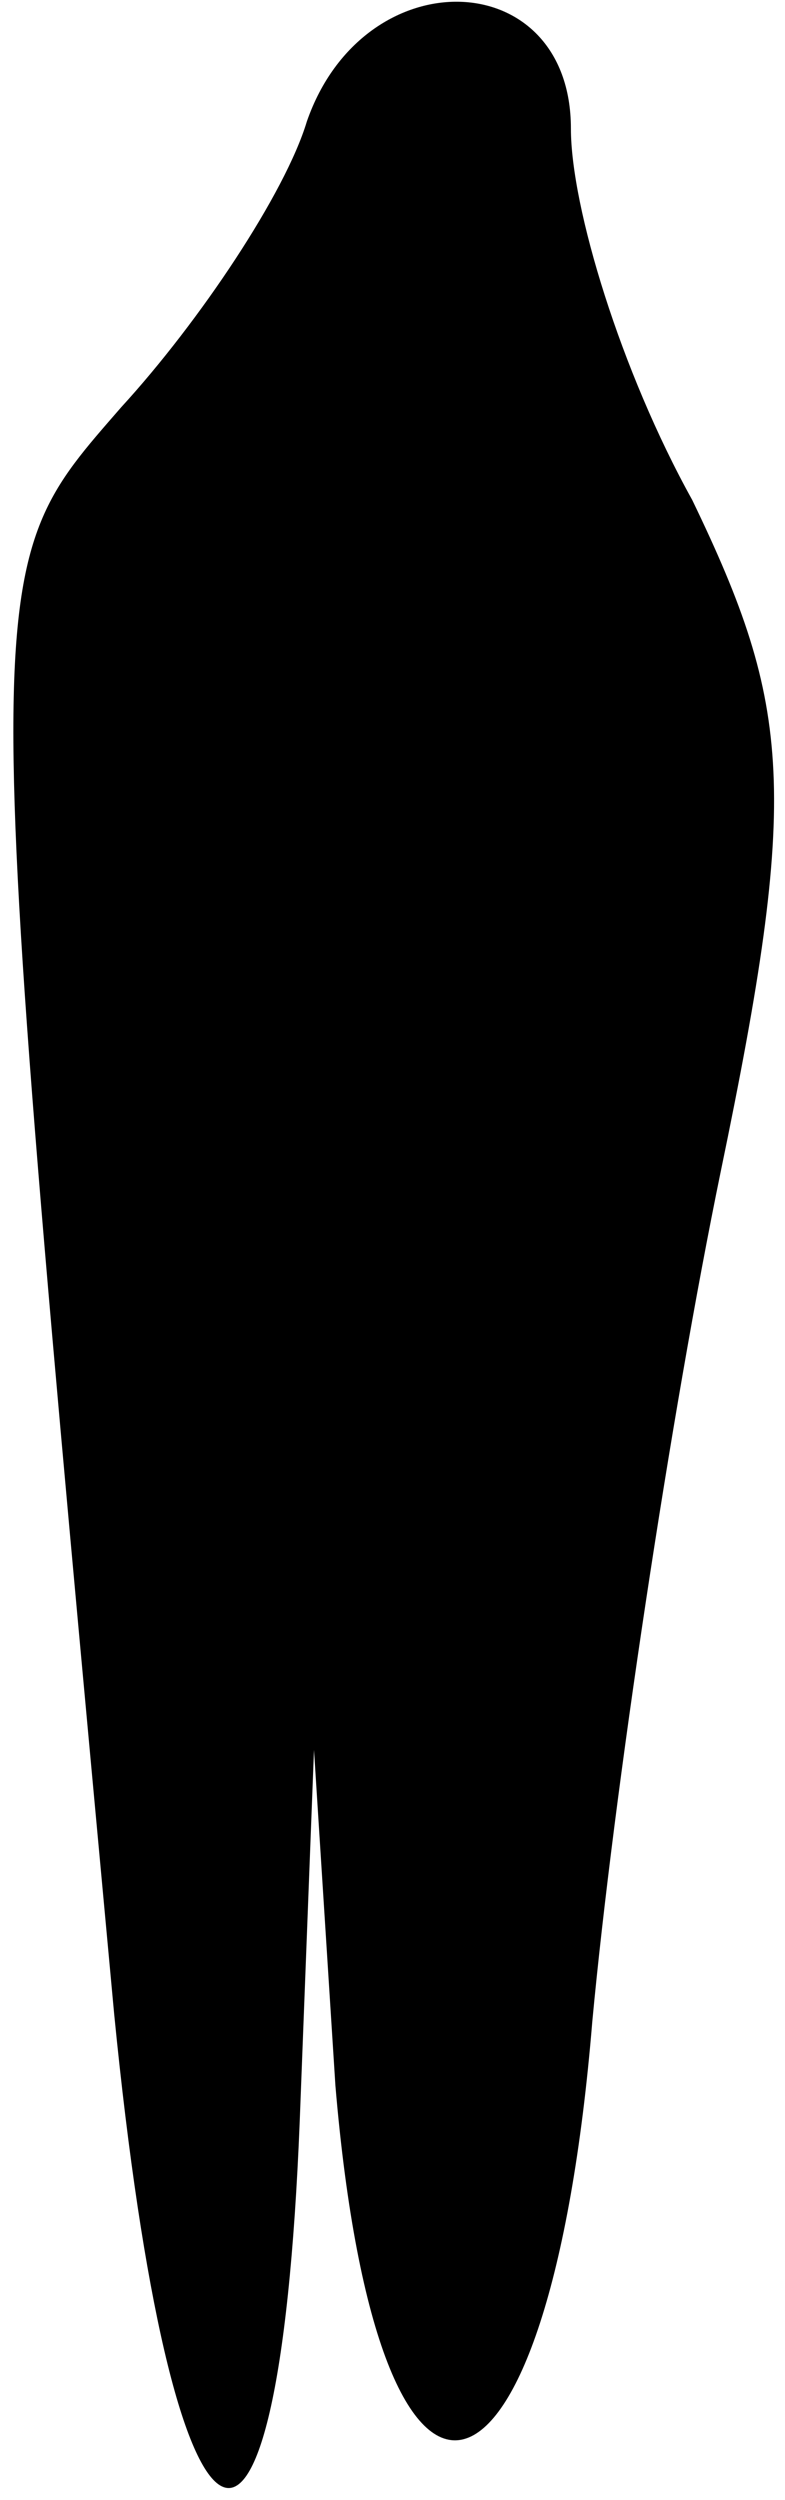 <?xml version="1.0" standalone="no"?>
<!DOCTYPE svg PUBLIC "-//W3C//DTD SVG 20010904//EN"
 "http://www.w3.org/TR/2001/REC-SVG-20010904/DTD/svg10.dtd">
<svg version="1.0" xmlns="http://www.w3.org/2000/svg"
 width="11pt" height="35pt" viewBox="0 0 11 35"
 preserveAspectRatio="xMidYMid meet">
<g transform="translate(0,35) scale(0.1,-0.1)"
fill="#000000" stroke="none">
<path fill="#000000" stroke="none" d="M43 333 c-3 -10 -15 -28 -26 -40 -20
-23 -20 -20 -1 -225 8 -81 23 -90 26 -15 l2 52 3 -47 c6 -71 30 -64 36 9 3 32
11 85 18 119 11 53 10 65 -4 94 -10 18 -17 41 -17 52 0 23 -29 24 -37 1z"/>
</g>
</svg>
